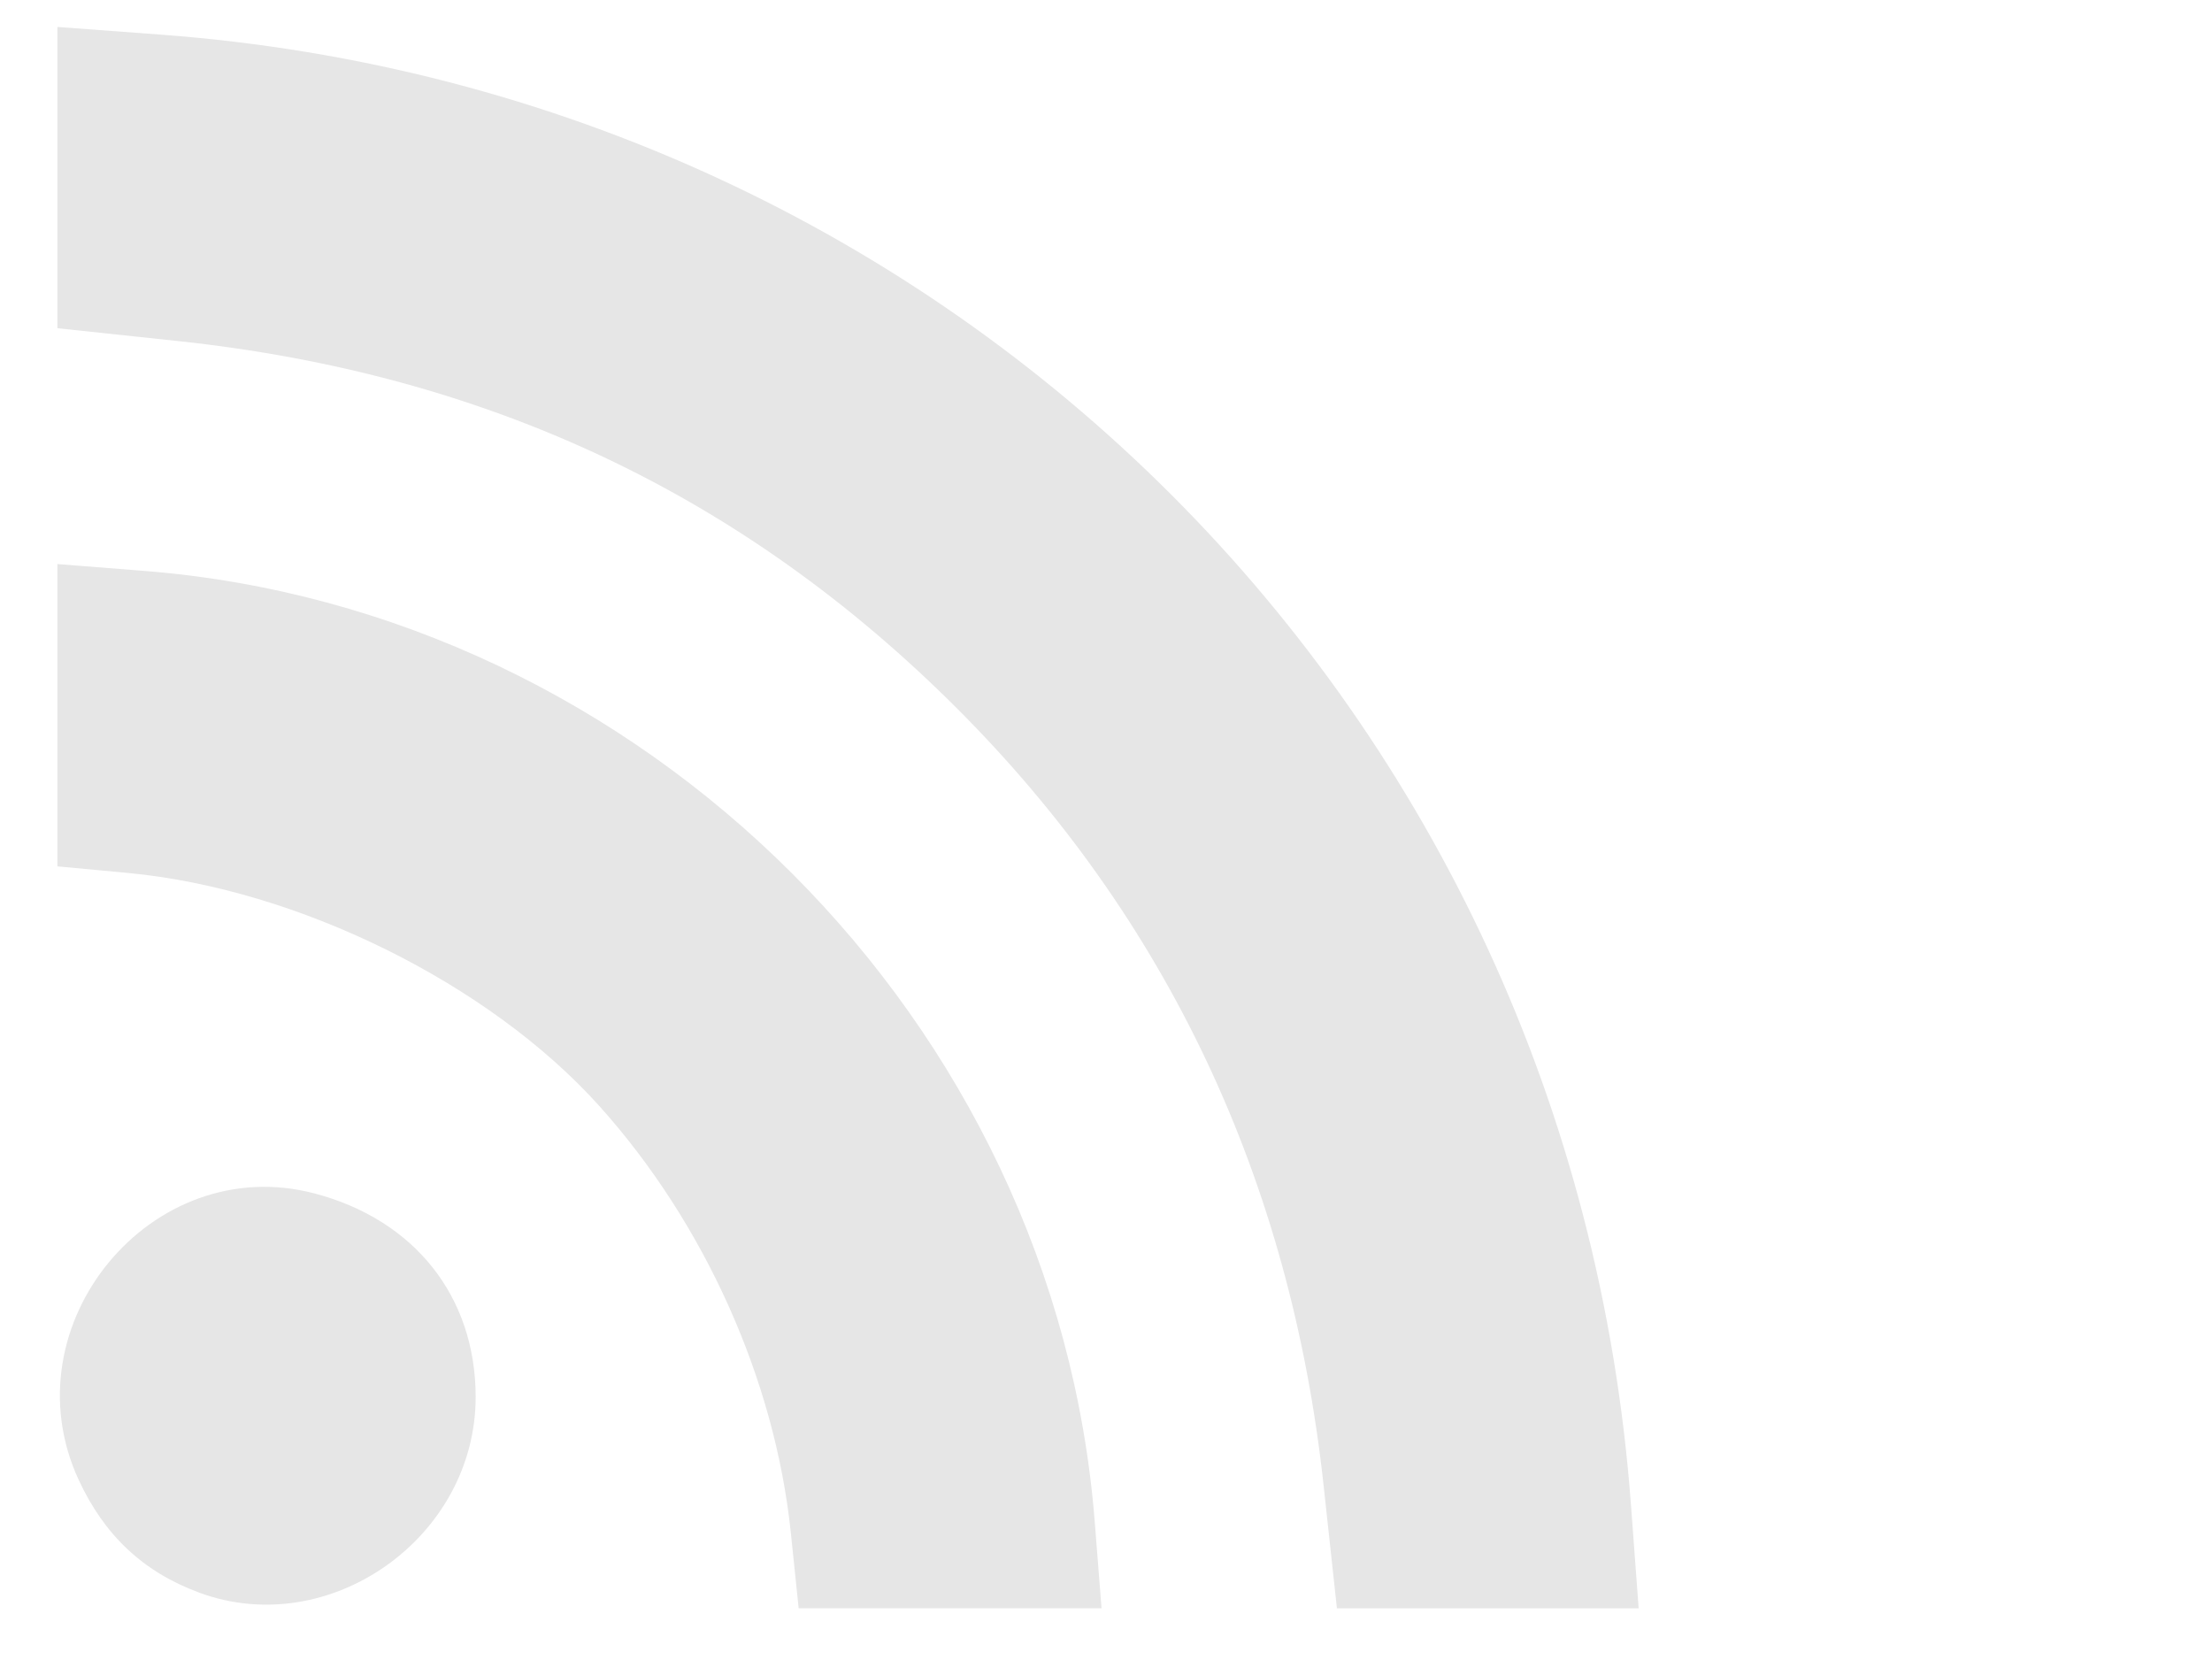 <?xml version="1.0" encoding="UTF-8" standalone="no"?>
<!-- Created with Inkscape (http://www.inkscape.org/) -->

<svg
   xmlns:dc="http://purl.org/dc/elements/1.1/"
   xmlns:cc="http://creativecommons.org/ns#"
   xmlns:rdf="http://www.w3.org/1999/02/22-rdf-syntax-ns#"
   xmlns:svg="http://www.w3.org/2000/svg"
   xmlns="http://www.w3.org/2000/svg"
   xmlns:sodipodi="http://sodipodi.sourceforge.net/DTD/sodipodi-0.dtd"
   xmlns:inkscape="http://www.inkscape.org/namespaces/inkscape"
   version="1.1"
   id="svg2"
   width="107.531"
   height="80.698"
   viewBox="0 0 107.531 80.698"
   sodipodi:docname="iconFuncRss.svg"
   inkscape:version="0.92.1 r15371"
   inkscape:export-filename="/home/gsp/Sync/SERGE/web/images/iconFuncRss.png"
   inkscape:export-xdpi="130.85889"
   inkscape:export-ydpi="130.85889">
  <defs
     id="defs6" />
  <sodipodi:namedview
     pagecolor="#ffffff"
     bordercolor="#666666"
     borderopacity="1"
     objecttolerance="10"
     gridtolerance="10"
     guidetolerance="10"
     inkscape:pageopacity="0"
     inkscape:pageshadow="2"
     inkscape:window-width="1024"
     inkscape:window-height="576"
     id="namedview4"
     showgrid="false"
     inkscape:zoom="2.0025264"
     inkscape:cx="53.507944"
     inkscape:cy="78.101"
     inkscape:window-x="0"
     inkscape:window-y="24"
     inkscape:window-maximized="1"
     inkscape:current-layer="svg2"
     fit-margin-top="1"
     fit-margin-bottom="1"
     fit-margin-right="1"
     fit-margin-left="1"
     showguides="false" />
  <path
     style="fill:#e6e6e6;fill-opacity:1;stroke-width:0.544"
     d="M 9.676,77.413 C 6.966,76.41 5.07,74.632 3.819,71.922 0.356,64.417 7.364,55.922 15.294,58.013 c 4.857,1.28 7.817,5.009 7.829,9.866 0.018,6.847 -7.092,11.889 -13.448,9.535 z M 38.444,74.506 C 37.673,67.072 34.254,59.457 29.129,53.756 23.773,47.799 14.467,43.203 6.195,42.431 L 2.791,42.113 v -7.347 -7.347 l 4.216,0.332 c 24.306,1.916 44.293,21.904 46.21,46.21 l 0.332,4.216 H 46.188 38.825 Z M 64.343,72.201 C 62.734,57.367 56.731,44.643 46.528,34.441 36.131,24.044 23.701,18.183 8.64,16.577 L 2.791,15.954 V 8.632 1.31 L 7.823,1.684 C 46.358,4.546 76.423,34.611 79.285,73.146 l 0.374,5.033 h -7.334 -7.334 z"
     id="path871"
     inkscape:connector-curvature="0" />
</svg>
